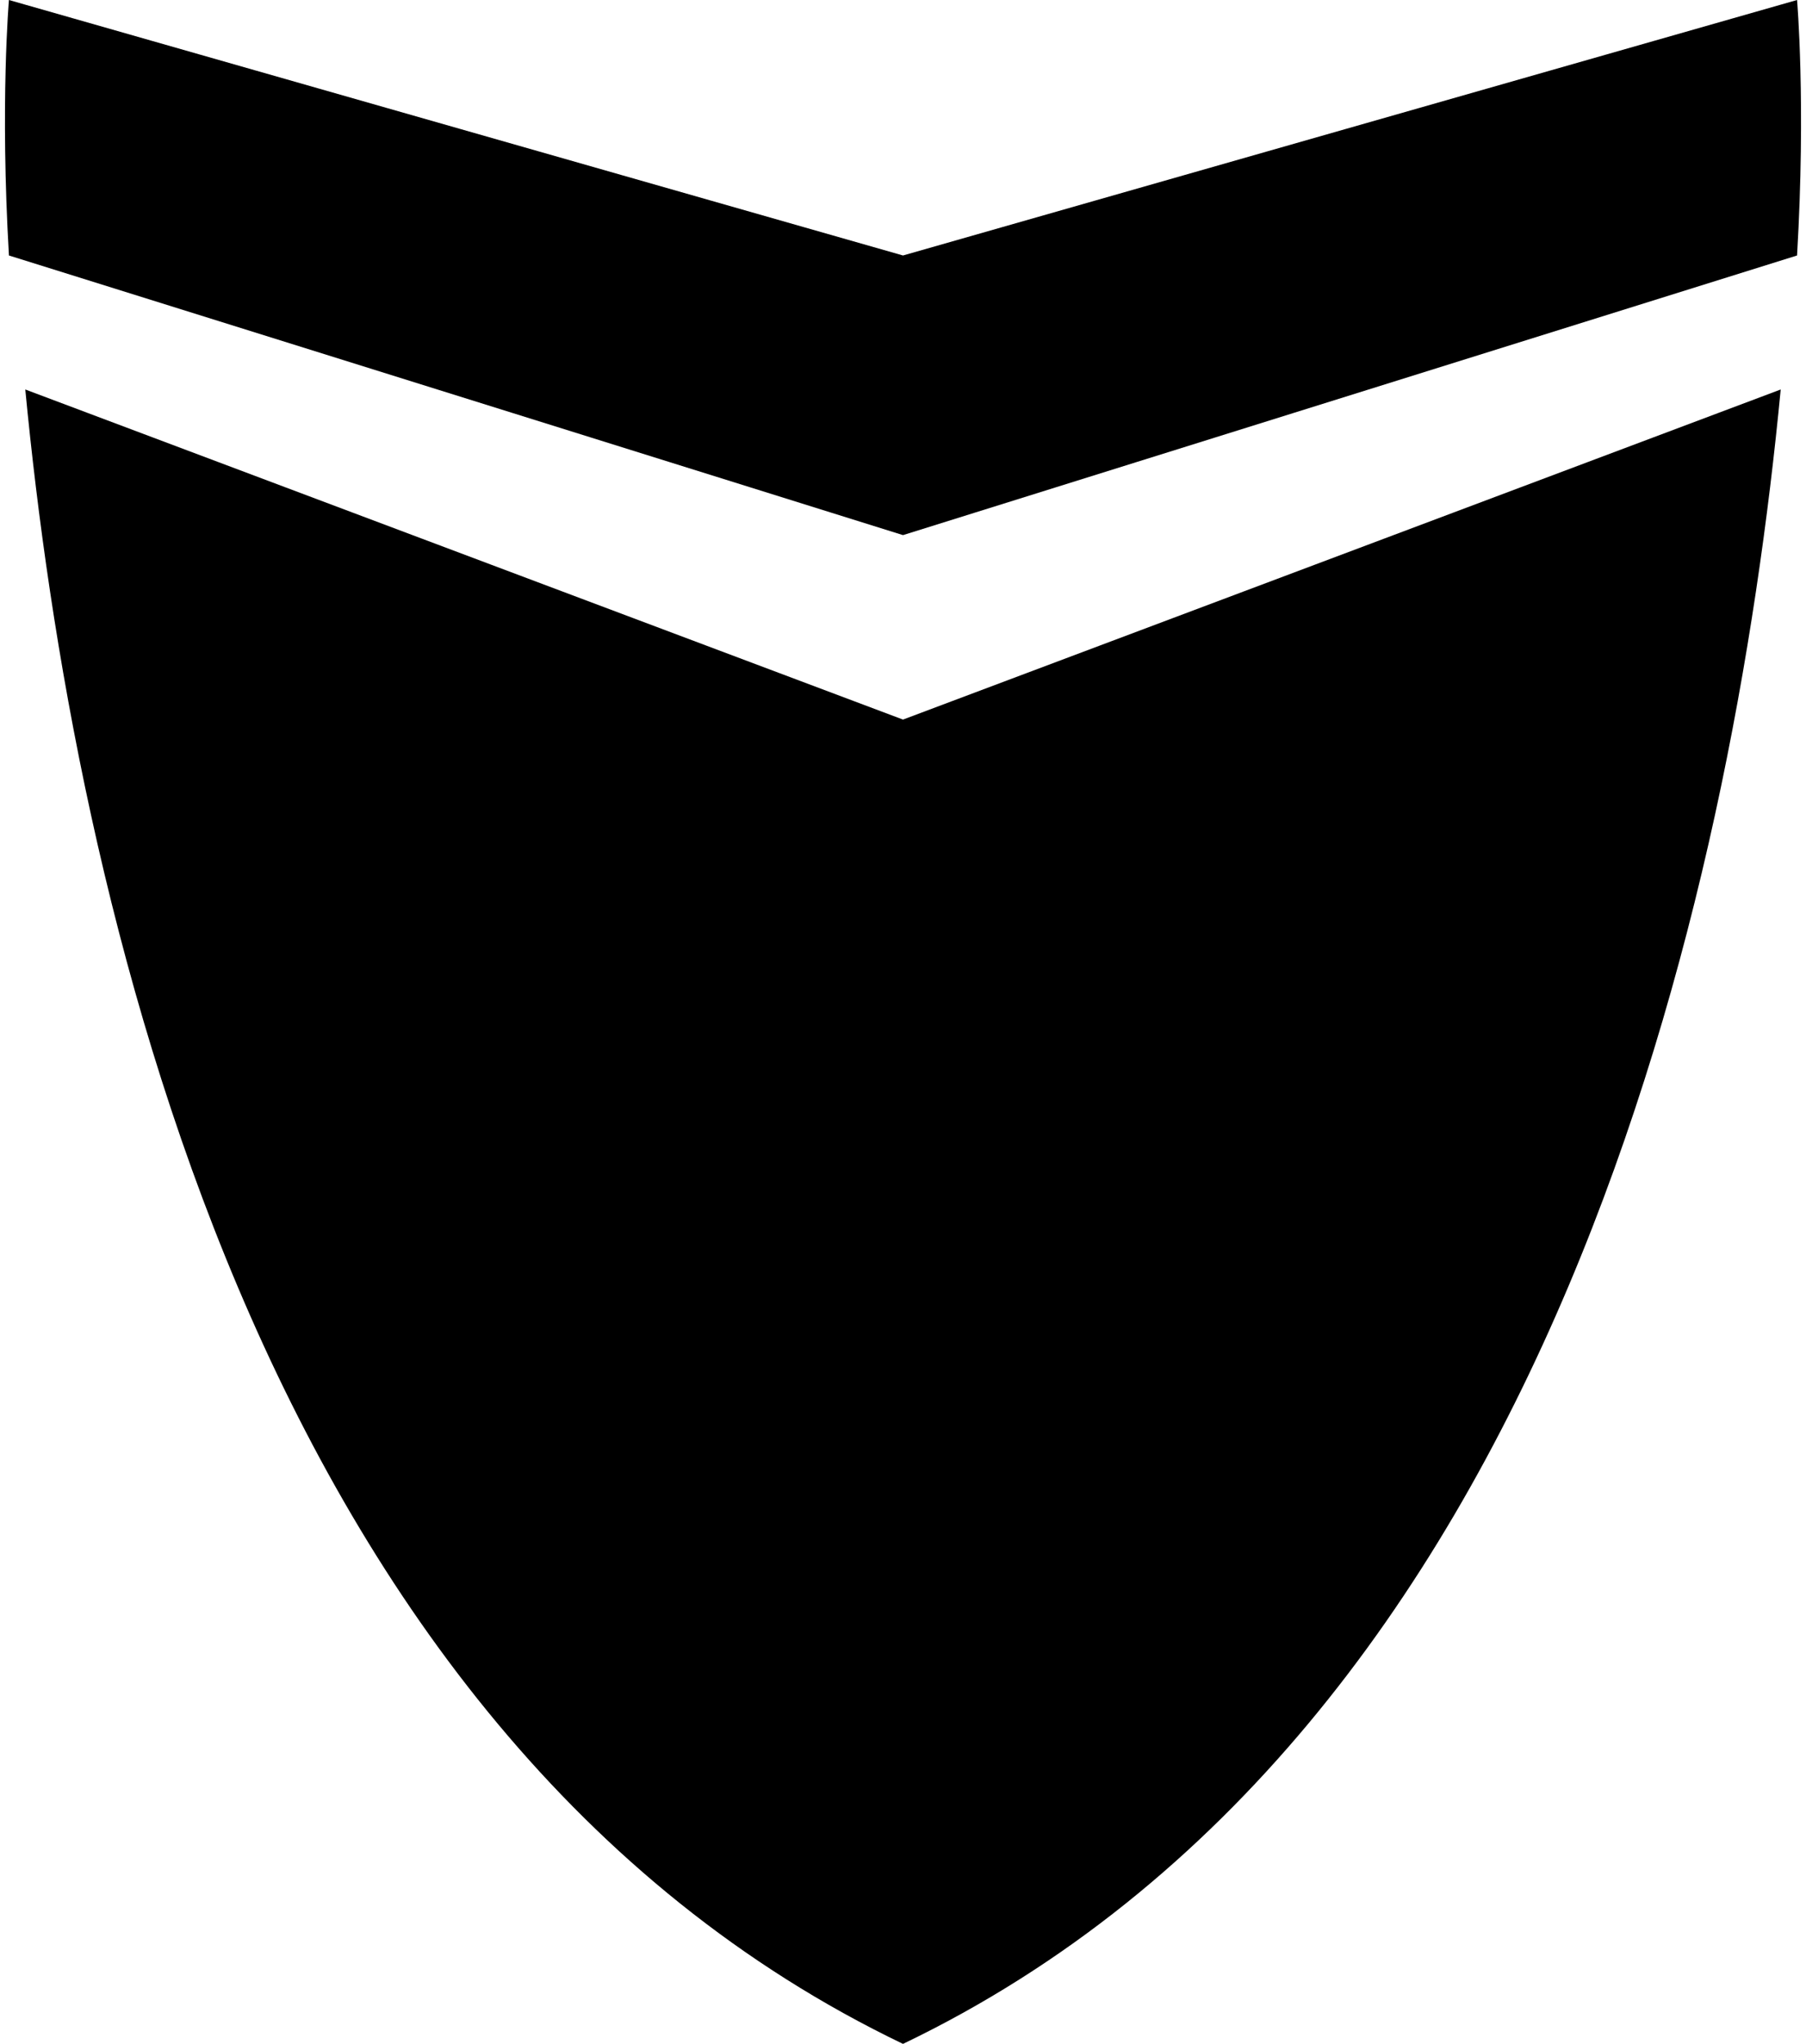 <svg xmlns="http://www.w3.org/2000/svg" viewBox="0 0 14.14 16"><path d="M14.07 0l-7 2-7-2S0 .808.07 2l7 2.189 7-2.189c.07-1.192 0-2 0-2zM.198 3.049C.573 6.966 1.971 13.553 7.07 16c5.099-2.448 6.497-9.034 6.872-12.951L7.07 5.633.198 3.049z"/></svg>